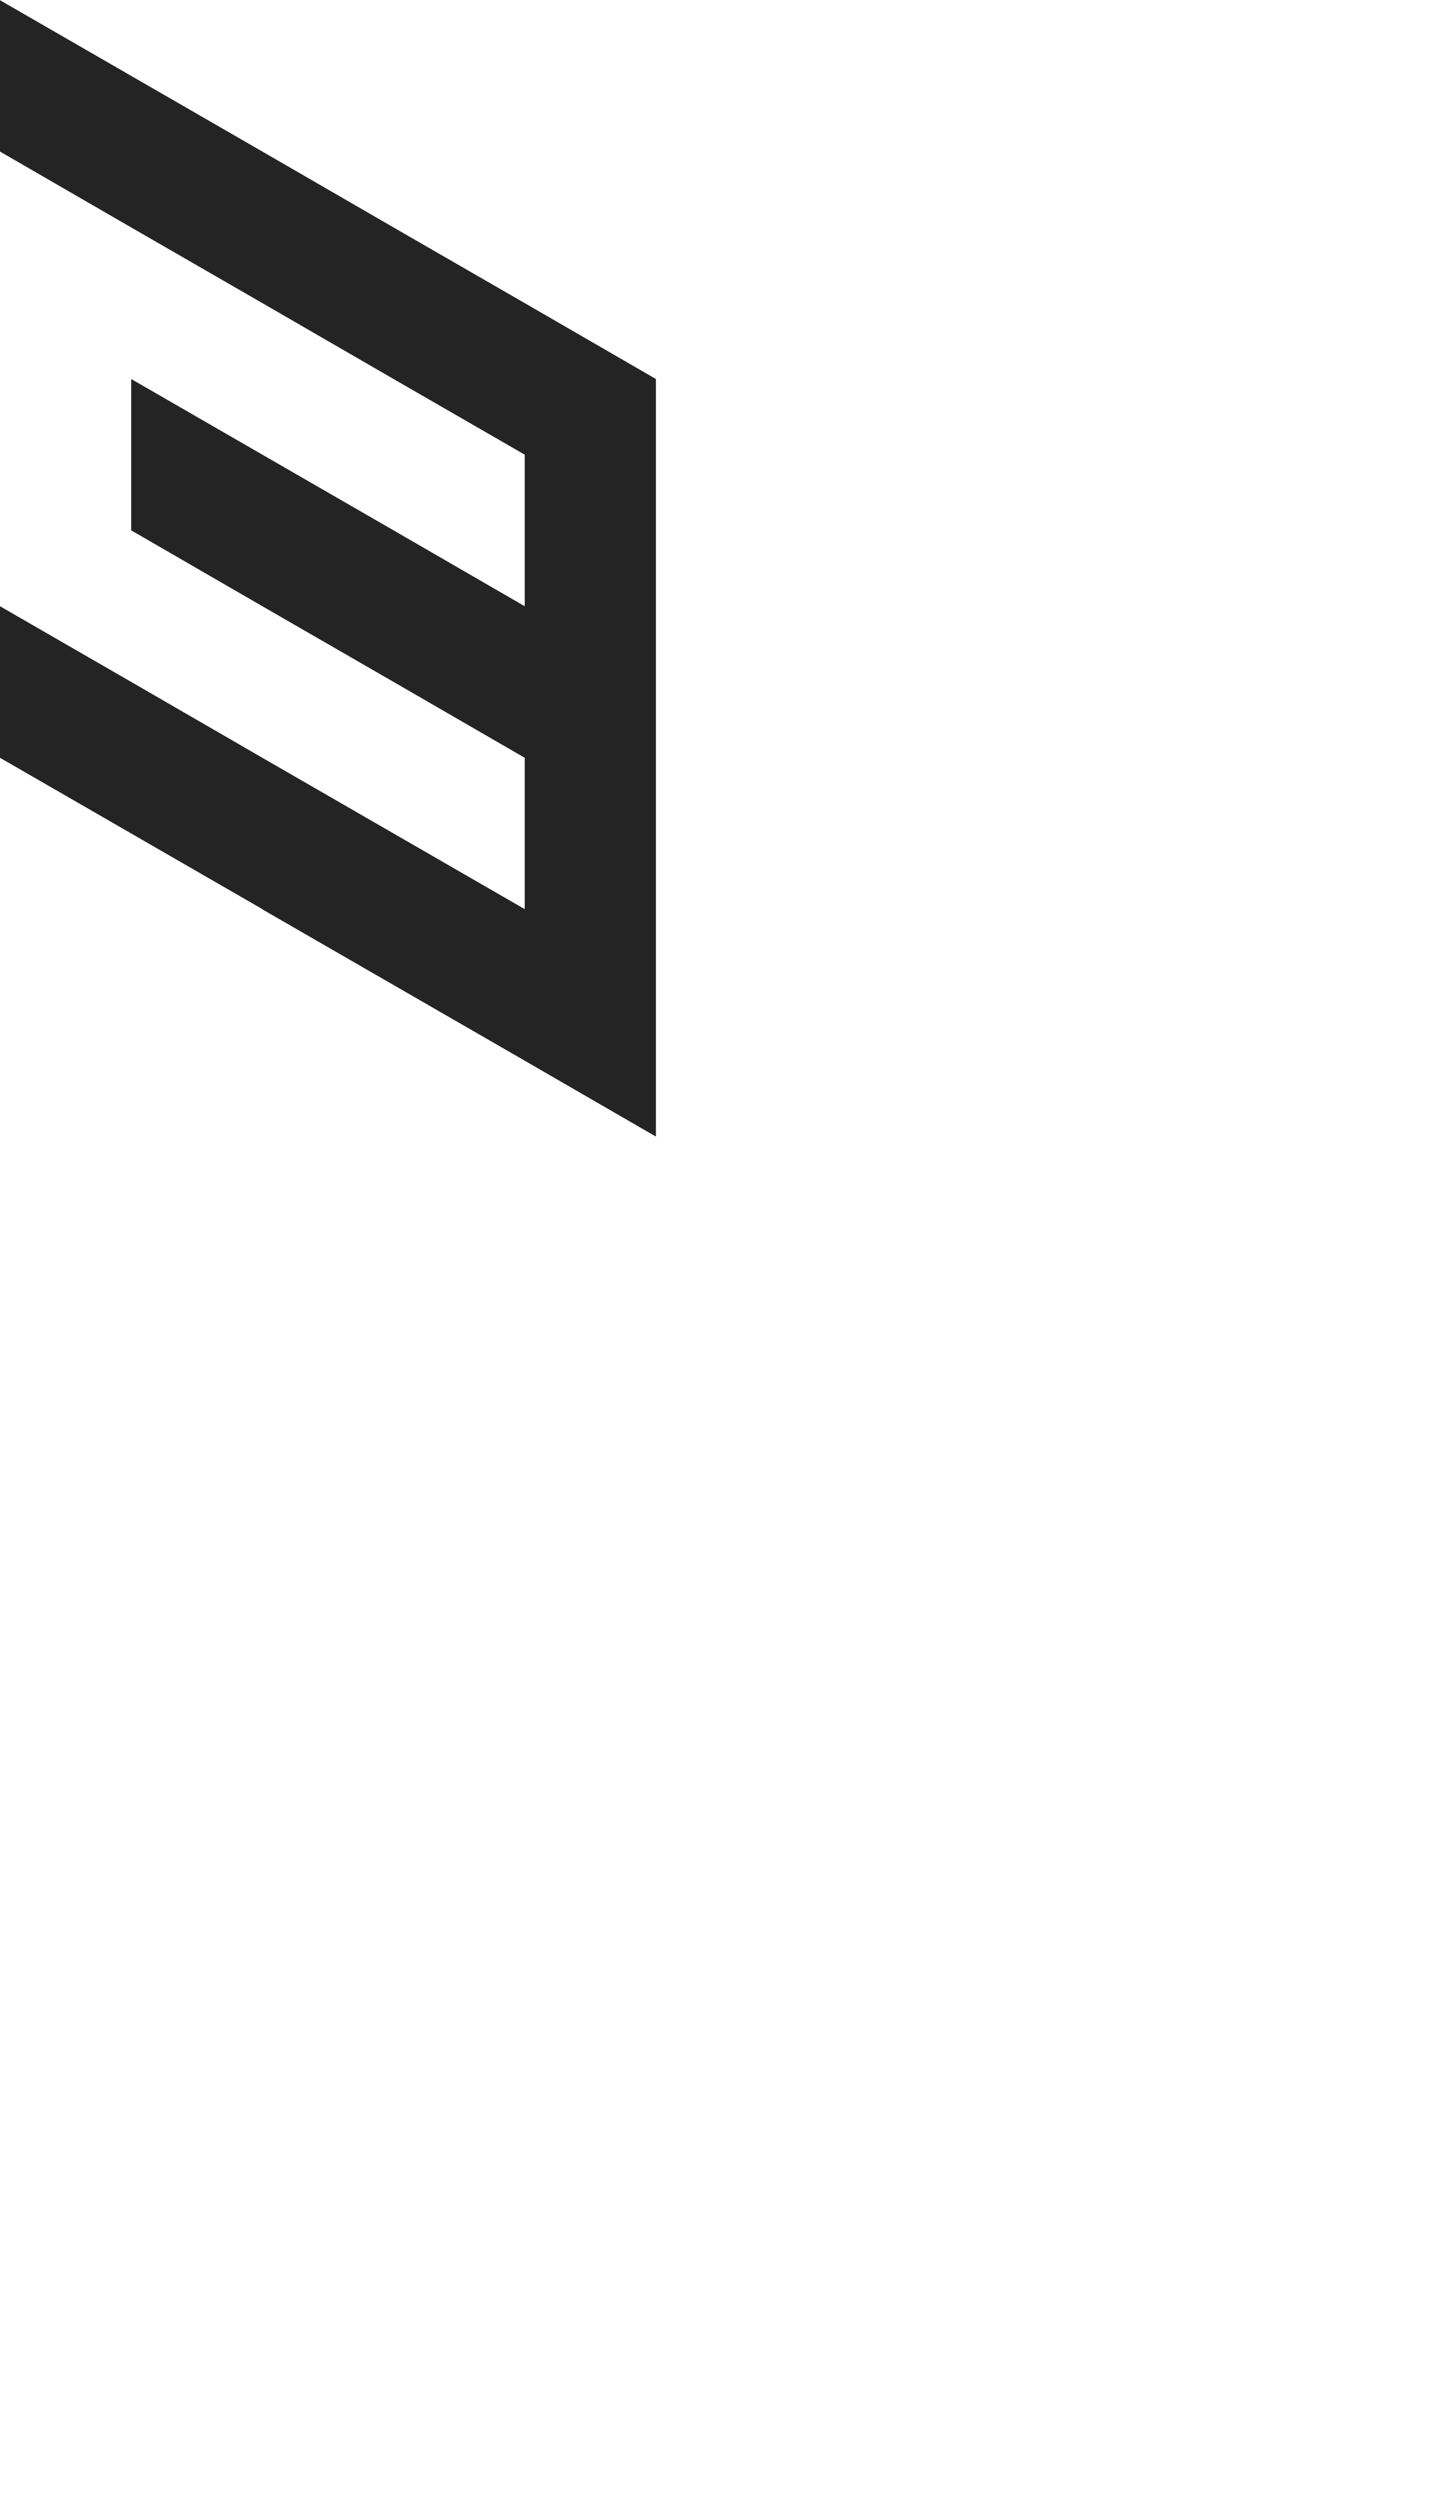<?xml version="1.0" encoding="utf-8"?>
<!-- Generator: Adobe Illustrator 25.2.0, SVG Export Plug-In . SVG Version: 6.00 Build 0)  -->
<svg version="1.1" id="Layer_1" xmlns="http://www.w3.org/2000/svg" xmlns:xlink="http://www.w3.org/1999/xlink" x="0px" y="0px"
	 viewBox="0 0 660 1143.2" style="enable-background:new 0 0 660 1143.2;" xml:space="preserve">
<style type="text/css">
	.st0{fill:#242424;}
</style>
<polygon class="st0" points="60,104 120,138.6 180,173.3 240,207.9 240,277.2 240,277.2 180,242.5 120,207.9 60,173.3 60,242.5 
	60,242.5 120,277.2 120,277.2 120,277.2 180,311.8 180,311.8 240,346.5 240,346.5 240,415.7 180,381.1 180,381.1 120,346.5 
	120,346.5 120,346.5 60,311.8 60,311.8 60,311.8 0,277.2 0,346.5 0,346.5 60,381.1 60,381.1 60,381.1 120,415.7 120,415.8 
	180,450.4 240,485 300,519.7 300,519.7 300,450.4 300,450.4 300,450.4 300,381.1 300,381.1 300,381.1 300,311.8 300,311.8 
	300,242.5 300,242.5 300,173.3 300,173.3 240,138.6 180,104 180,104 120,69.3 120,69.3 60,34.7 0,0.1 0,69.3 0,69.3 "/>
</svg>
